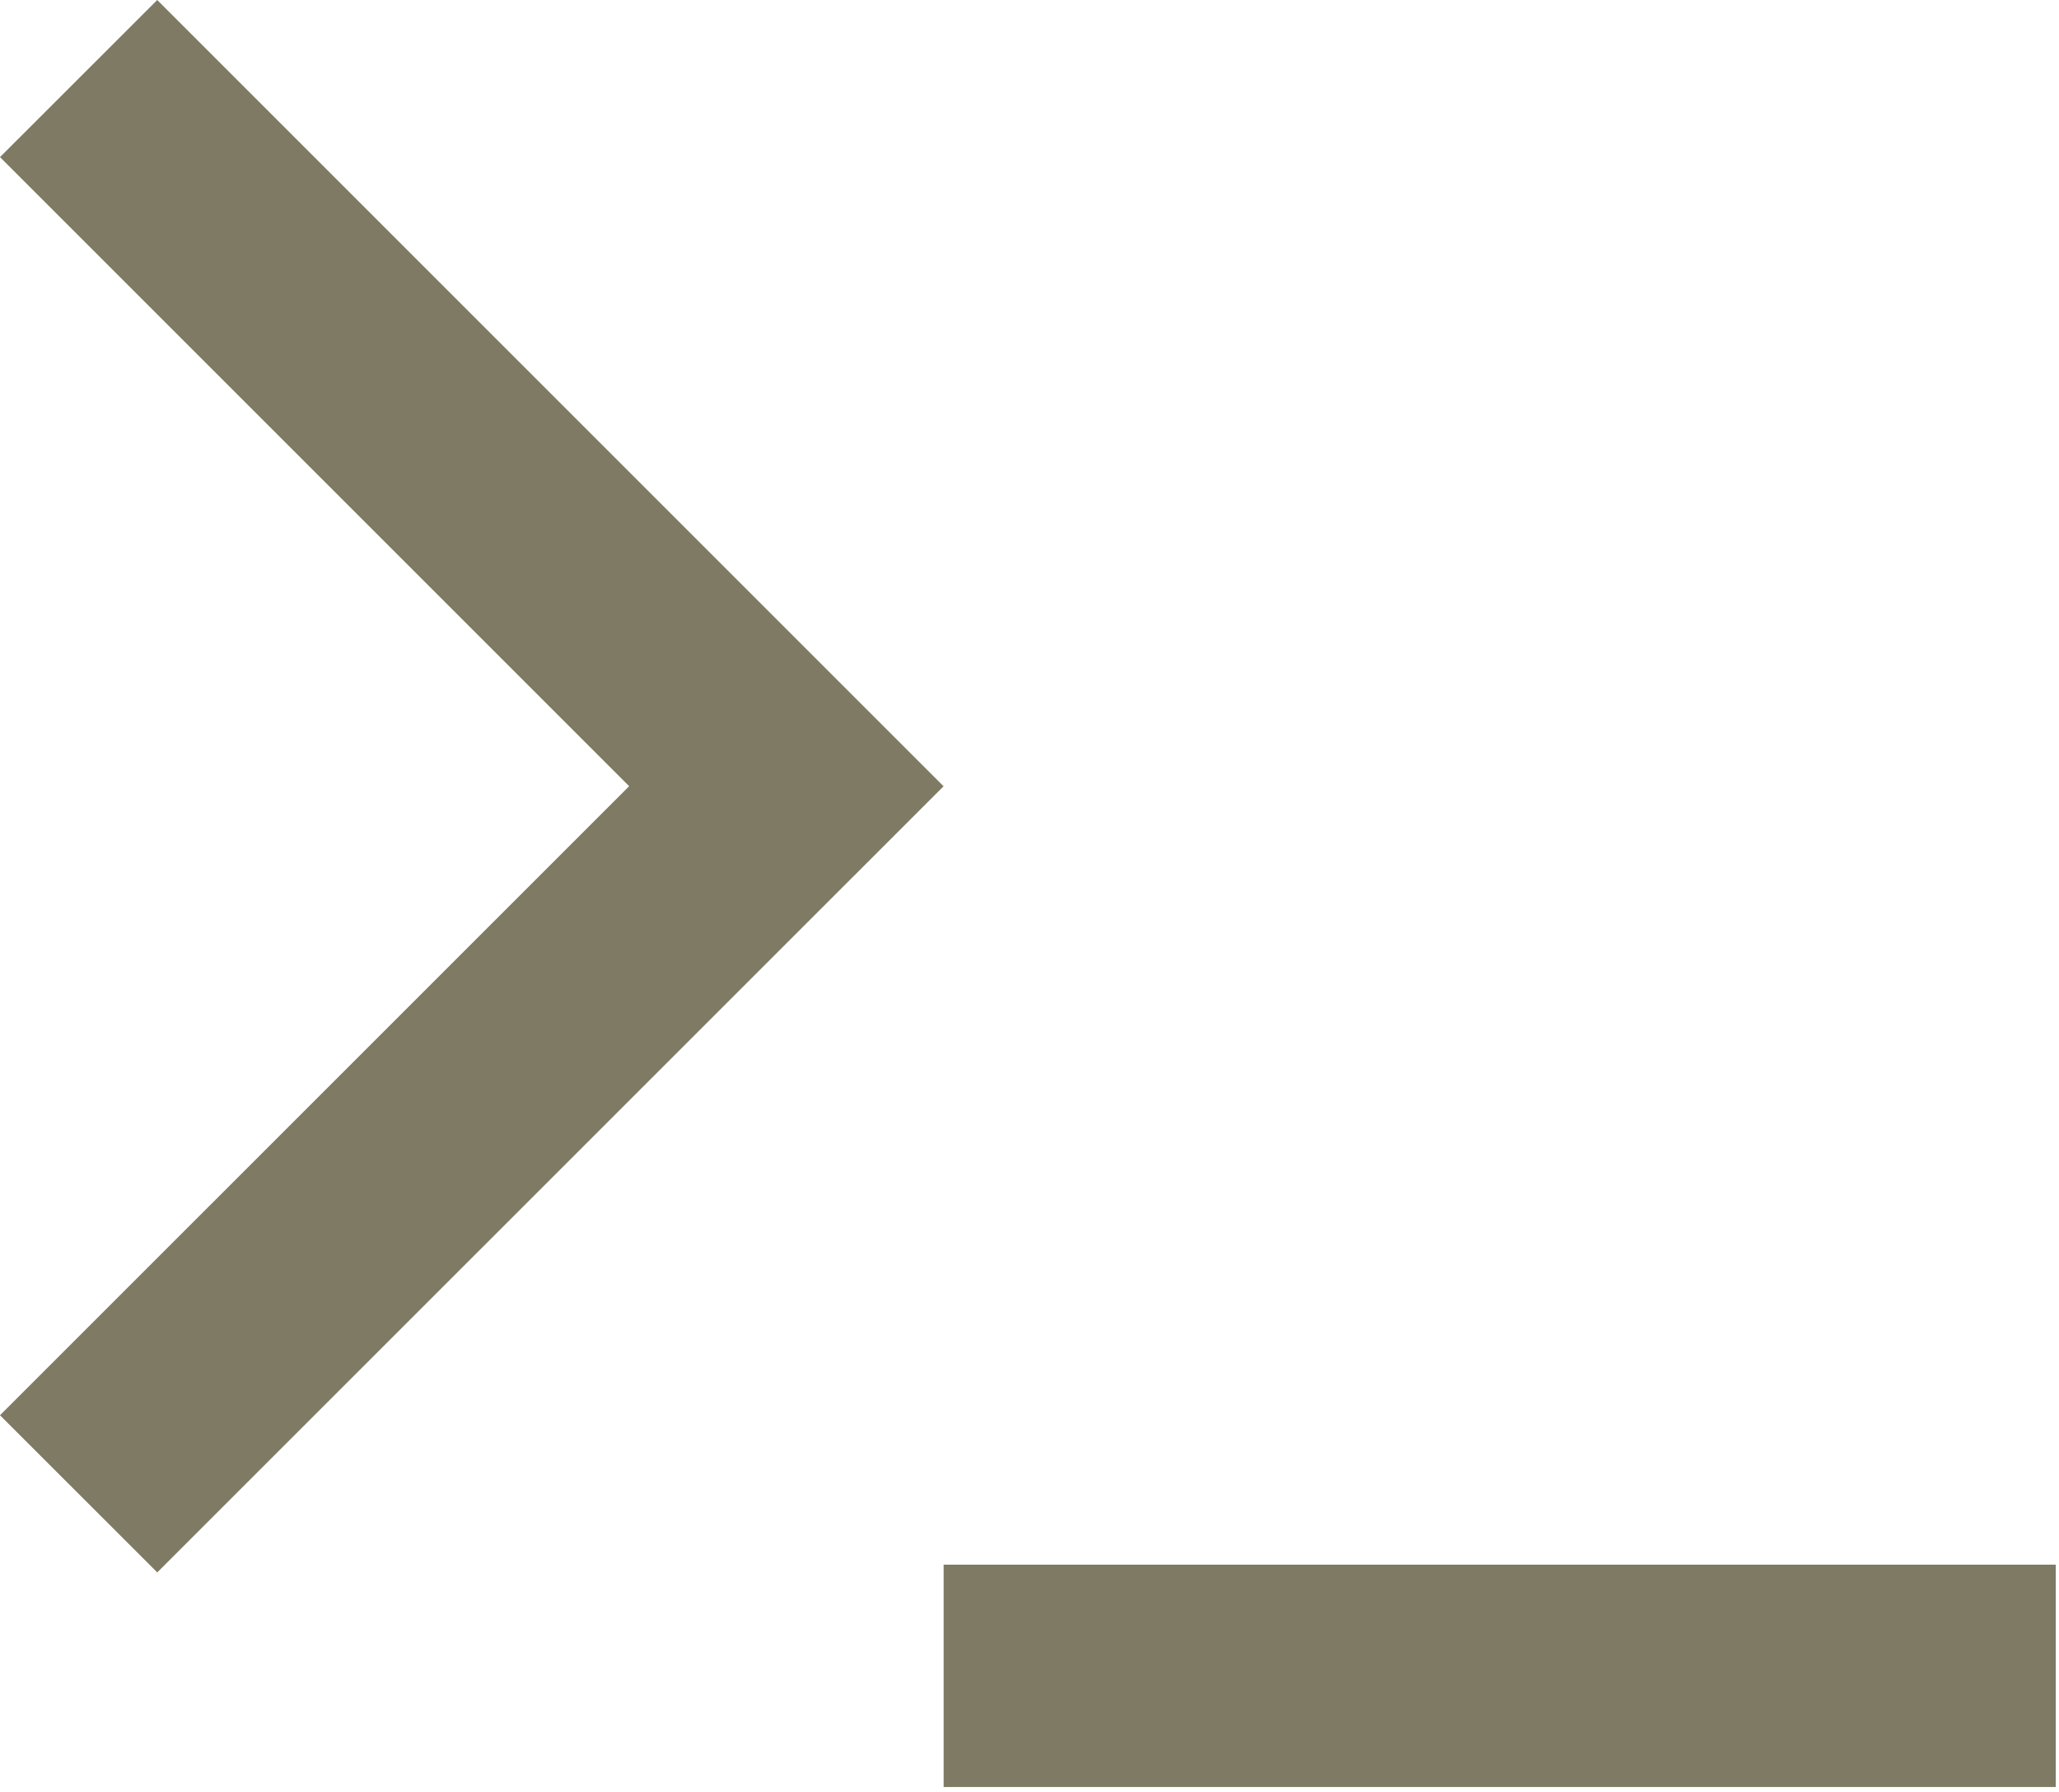 <svg width="54" height="47" viewBox="0 0 54 47" fill="none" xmlns="http://www.w3.org/2000/svg">
<g style="mix-blend-mode:color-burn">
<path d="M24.748 20.621L4.124 41.242L0 37.12L16.5 20.621L0 4.121L4.124 0L24.745 20.621H24.748ZM24.748 41.038H53.915V46.871H24.748V41.038Z" fill="#7F7A63"/>
</g>
</svg>

